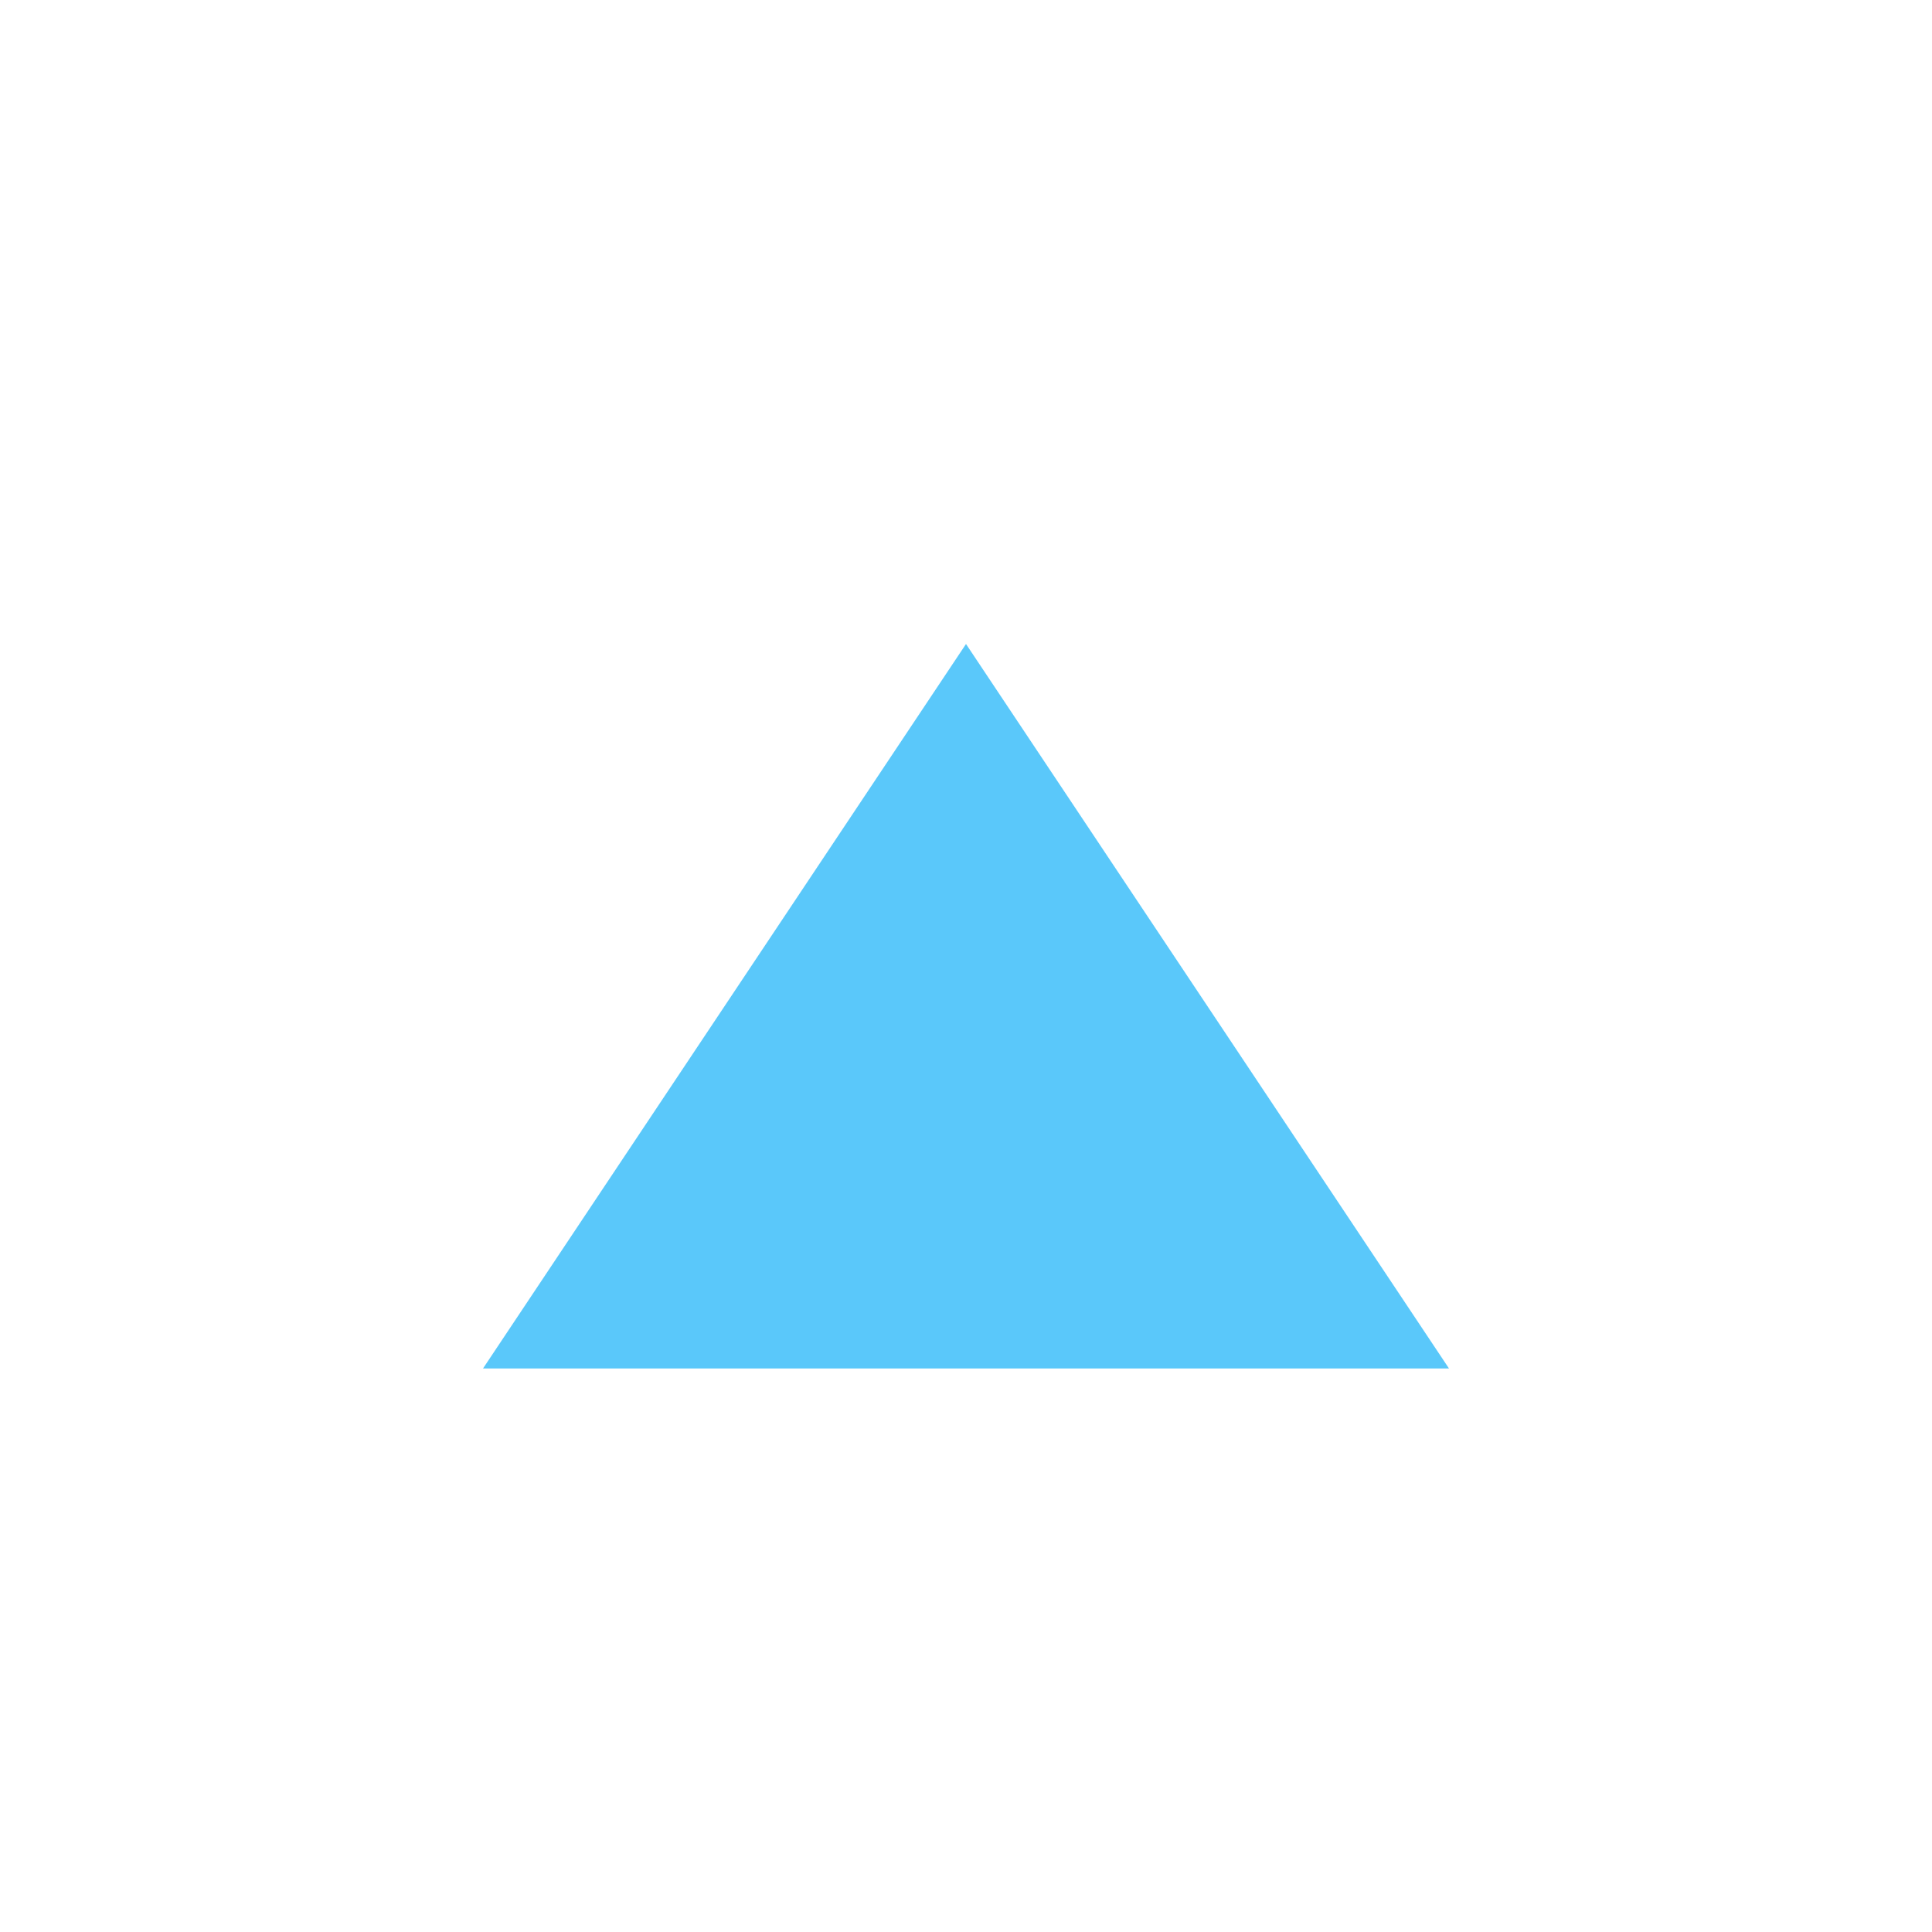 <svg xmlns="http://www.w3.org/2000/svg" width="24" height="24" viewBox="0 0 24 24">
    <g fill="none" fill-rule="evenodd">
        <g fill-rule="nonzero">
            <g>
                <g>
                    <g>
                        <path d="M0 0H24V24H0z" transform="translate(-736 -162) translate(416 122) translate(12 12) translate(308 28)"/>
                        <path fill="#5AC8FA" d="M12 8L18 17 6 17z" transform="translate(-736 -162) translate(416 122) translate(12 12) translate(308 28)"/>
                    </g>
                </g>
            </g>
        </g>
    </g>
</svg>
